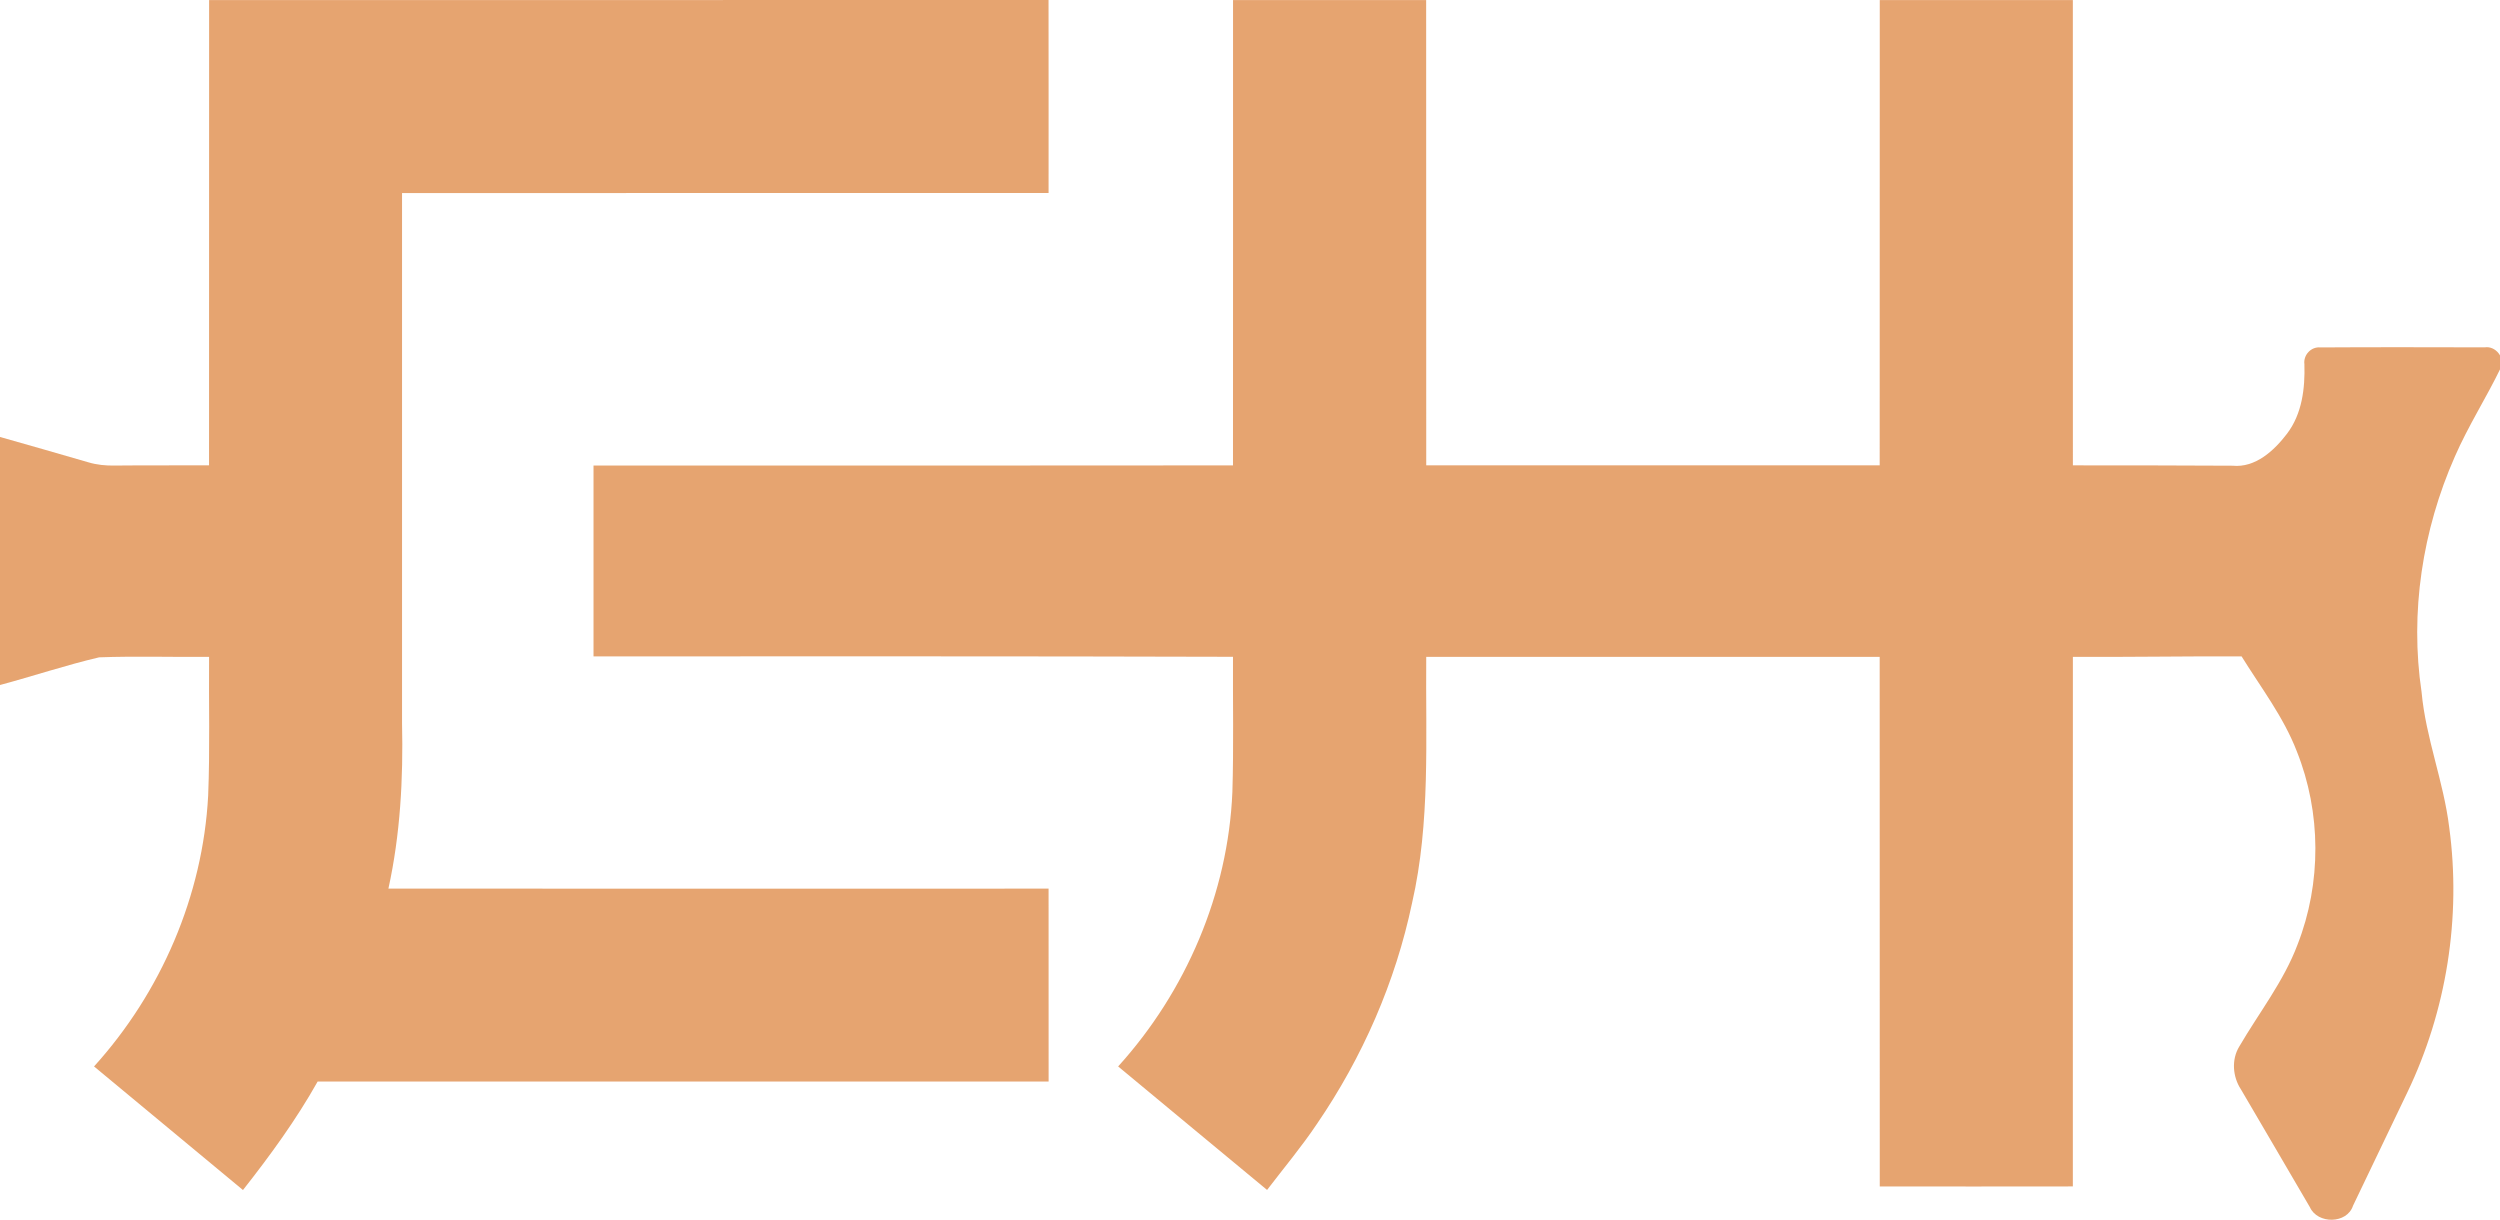 <?xml version="1.0" encoding="utf-8"?>
<!-- Generator: Adobe Illustrator 25.0.1, SVG Export Plug-In . SVG Version: 6.00 Build 0)  -->
<svg version="1.1" id="Layer_1" xmlns="http://www.w3.org/2000/svg" xmlns:xlink="http://www.w3.org/1999/xlink" x="0px" y="0px"
	 viewBox="0 0 655.03 319.59" style="enable-background:new 0 0 655.03 319.59;" xml:space="preserve">
<style type="text/css">
	.st0{fill:#E6A470;}
</style>
<g>
	<path class="st0" d="M54.79,0.01C128.1,0,201.42,0.03,274.73,0c0.03,16.86,0.01,33.71,0.01,50.57
		c-56.47,0.02-112.93-0.01-169.4,0.01c0,46.31,0,92.62,0,138.92c0.33,14.52-0.45,29.1-3.57,43.32
		c57.66,0.05,115.32,0.02,172.97,0.01c0.01,16.85-0.01,33.69,0.01,50.54c-63.84,0-127.68,0-191.52,0
		c-5.64,10.05-12.45,19.38-19.57,28.43c-13.02-10.78-26.02-21.59-39.02-32.38c17.57-19.41,28.51-44.75,29.9-70.95
		c0.49-12.11,0.14-24.25,0.24-36.36c-9.61,0.08-19.22-0.23-28.81,0.12c-8.74,2.05-17.29,4.92-25.97,7.25c0-21.67,0-43.33,0-64.99
		c7.72,2.19,15.44,4.39,23.15,6.64c2.23,0.67,4.56,0.89,6.88,0.85c8.25-0.09,16.5-0.01,24.74-0.06
		C54.79,81.29,54.77,40.65,54.79,0.01z"/>
	<path class="st0" d="M323.07,0.01c16.87-0.01,33.74,0.01,50.6,0c0.03,40.64,0,81.28,0.02,121.92c39.6,0.01,79.21,0.02,118.81,0
		c0.03-40.64,0-81.27,0.02-121.91c16.86-0.01,33.73-0.02,50.59,0c0.02,40.64,0,81.28,0.01,121.91c13.94,0.02,27.89-0.01,41.83,0.09
		c5.99,0.6,10.91-3.96,14.28-8.39c3.95-5.2,4.74-11.87,4.55-18.2c-0.32-2.41,1.75-4.65,4.2-4.4c14.34-0.09,28.69-0.05,43.04-0.02
		c2.87-0.46,5.44,2.78,4.18,5.43c-3.79,7.83-8.52,15.2-12,23.19c-8.49,19.23-11.83,40.85-8.72,61.69
		c1.1,12.06,5.77,23.42,7.24,35.43c3.2,23.57-0.68,48.04-10.98,69.49c-4.76,9.88-9.47,19.79-14.22,29.67
		c-1.58,4.82-9.3,4.85-11.3,0.39c-6.04-10.29-12.02-20.61-18.08-30.89c-2.16-3.29-2.51-7.79-0.43-11.2
		c5.17-8.86,11.64-17.05,15.28-26.73c6.3-16.11,6.22-34.59-0.21-50.65c-3.48-9.01-9.41-16.71-14.46-24.85
		c-14.73-0.06-29.46,0.21-44.2,0.12c-0.01,46.25,0.01,92.51-0.01,138.76c-16.86,0.03-33.73,0.02-50.59,0.01
		c-0.02-46.26,0.01-92.51-0.02-138.77c-39.6-0.02-79.21-0.01-118.81,0c-0.19,21.52,1.13,43.33-3.71,64.49
		c-4.35,20.71-12.99,40.46-24.94,57.91c-4.02,6-8.67,11.54-13.05,17.28c-13.03-10.76-26.01-21.58-39.02-32.36
		c17.78-19.63,28.82-45.37,29.93-71.9c0.36-11.81,0.1-23.62,0.16-35.43c-55.85-0.17-111.7-0.11-167.55-0.11
		c-0.01-16.67-0.01-33.33,0-50c55.85,0,111.7,0.02,167.55-0.04C323.09,81.3,323.06,40.66,323.07,0.01z"/>
</g>
</svg>
